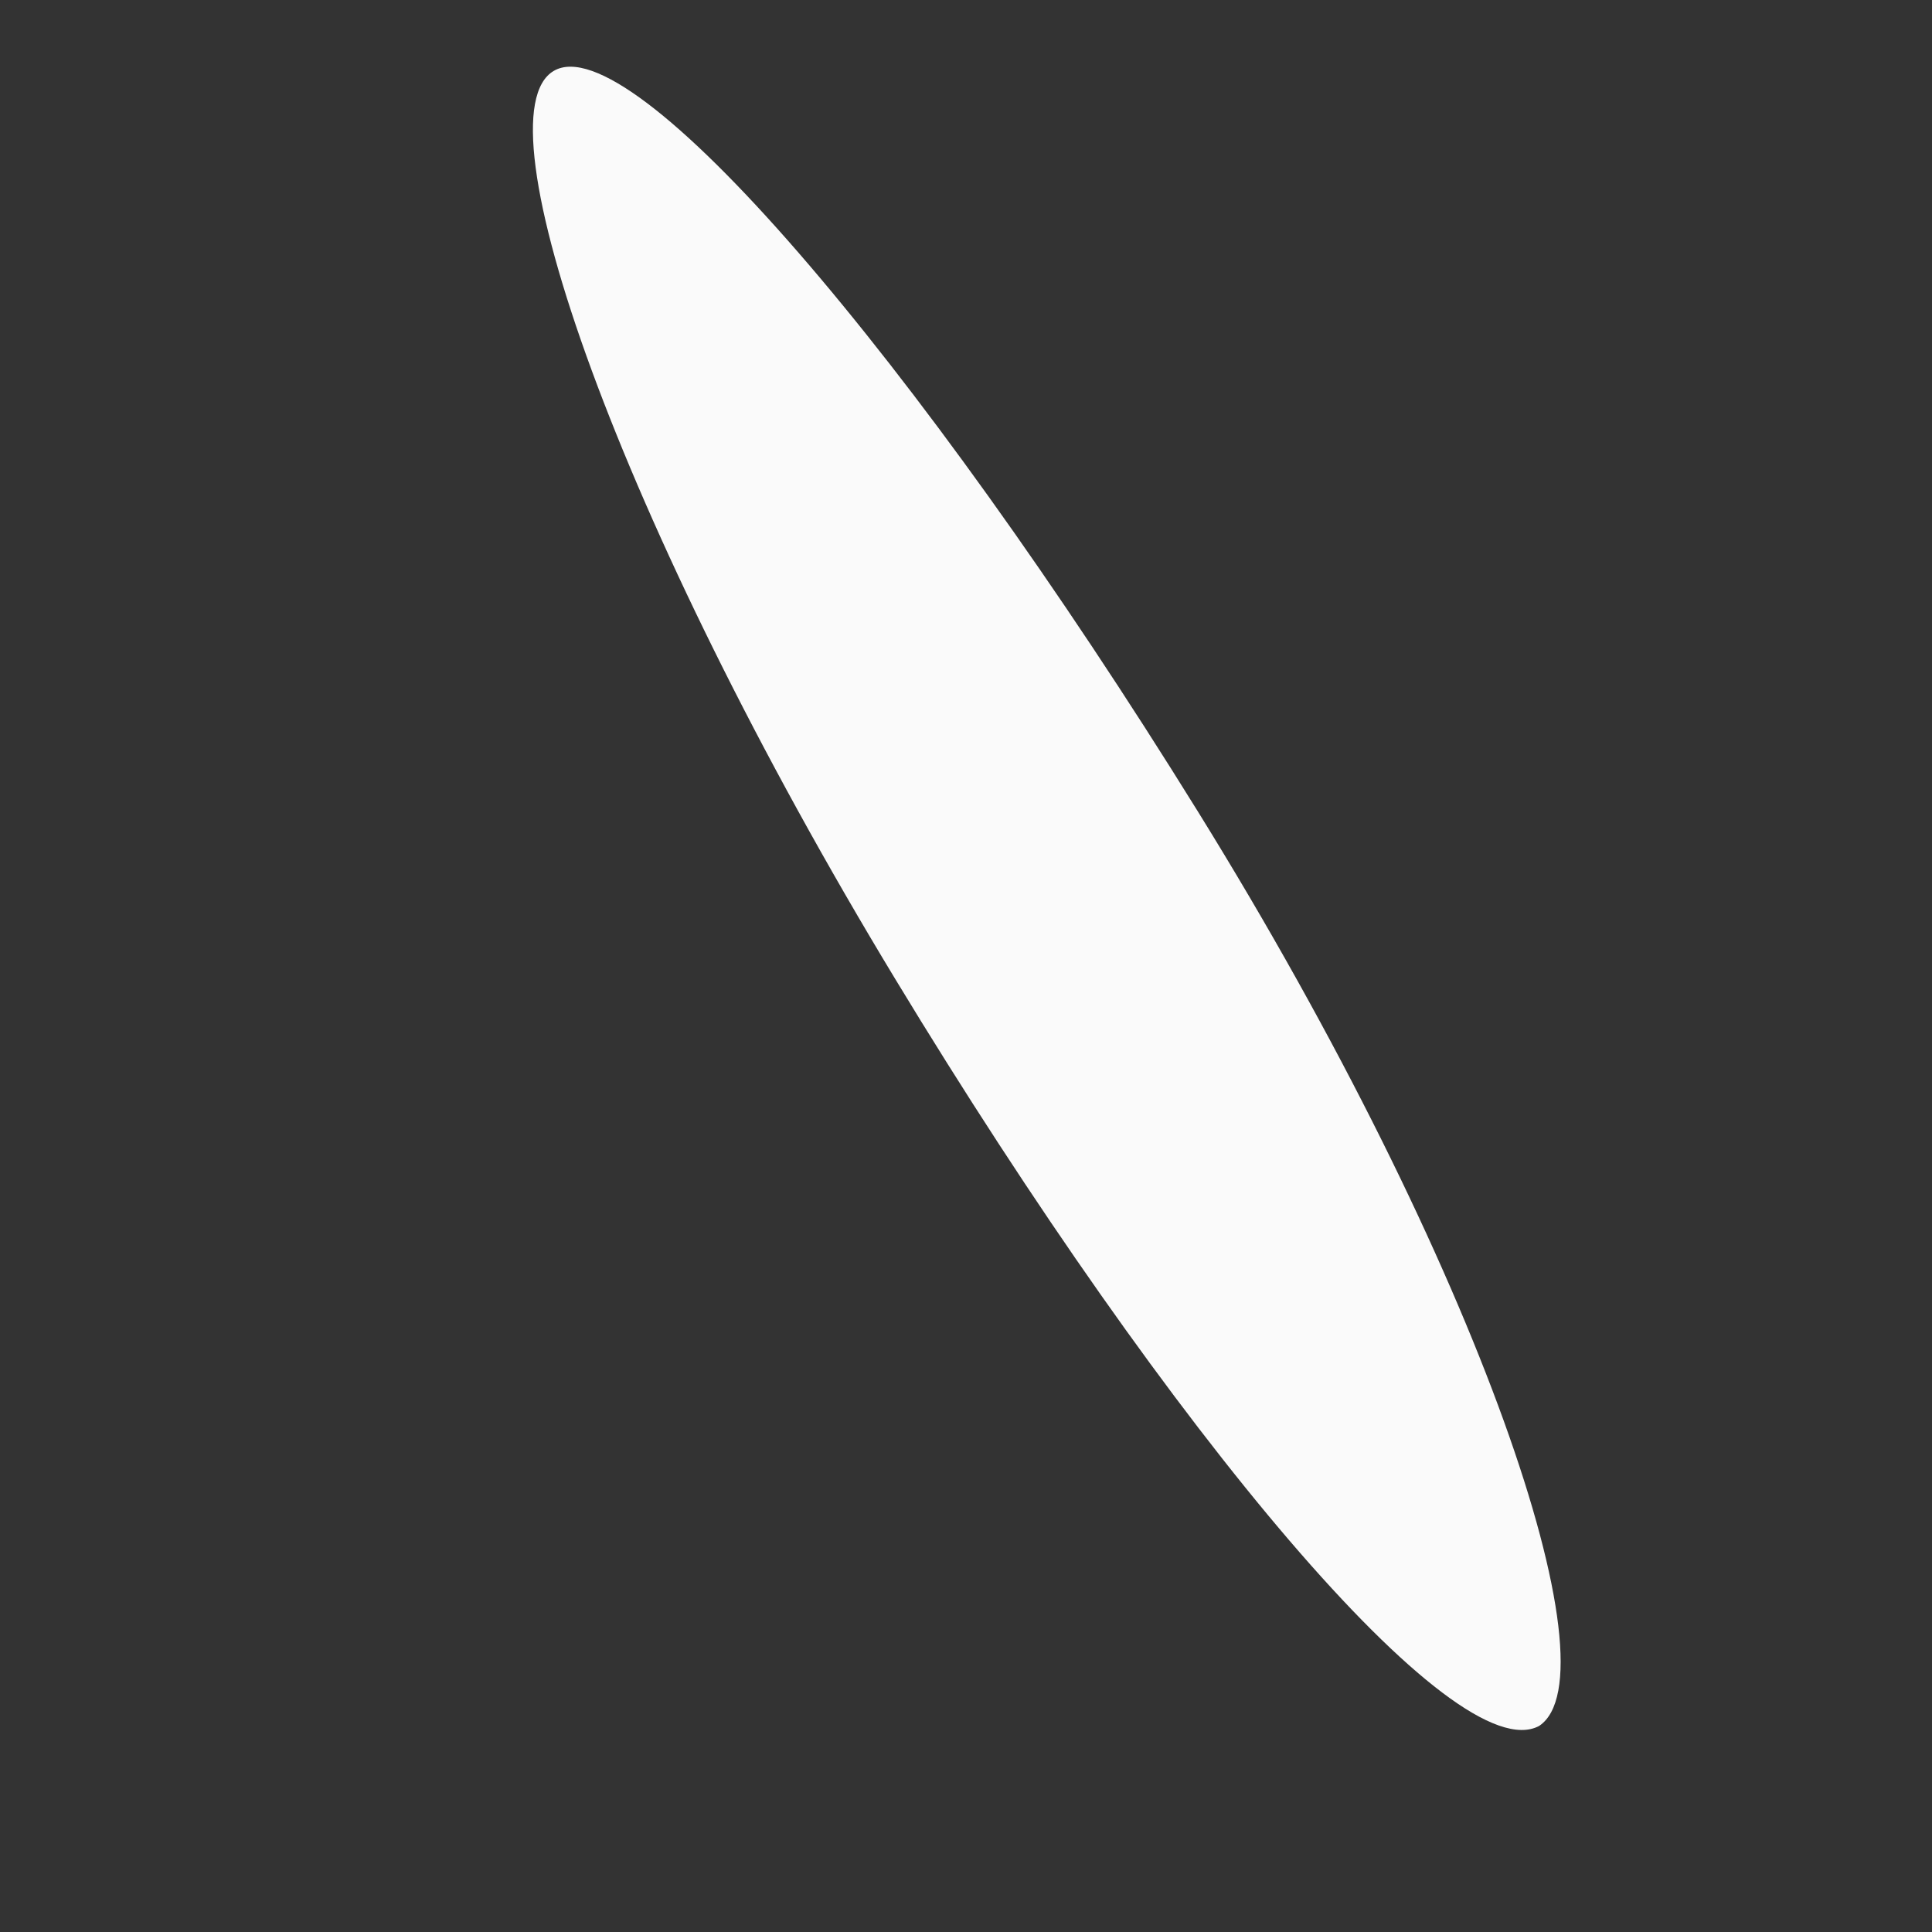 <?xml version="1.0" encoding="UTF-8" standalone="no"?><svg width='3' height='3' viewBox='0 0 3 3' fill='none' xmlns='http://www.w3.org/2000/svg'>
<rect x="0" y="0" width="3" height="3" fill="#333333" stroke="none"/>
<path d='M2.39 2.68C2.26 2.75 1.82 2.23 1.39 1.52C0.96 0.81 0.74 0.18 0.86 0.11C0.98 0.04 1.42 0.55 1.86 1.26C2.3 1.97 2.51 2.6 2.39 2.68Z' fill='#FAFAFA'/>
</svg>
